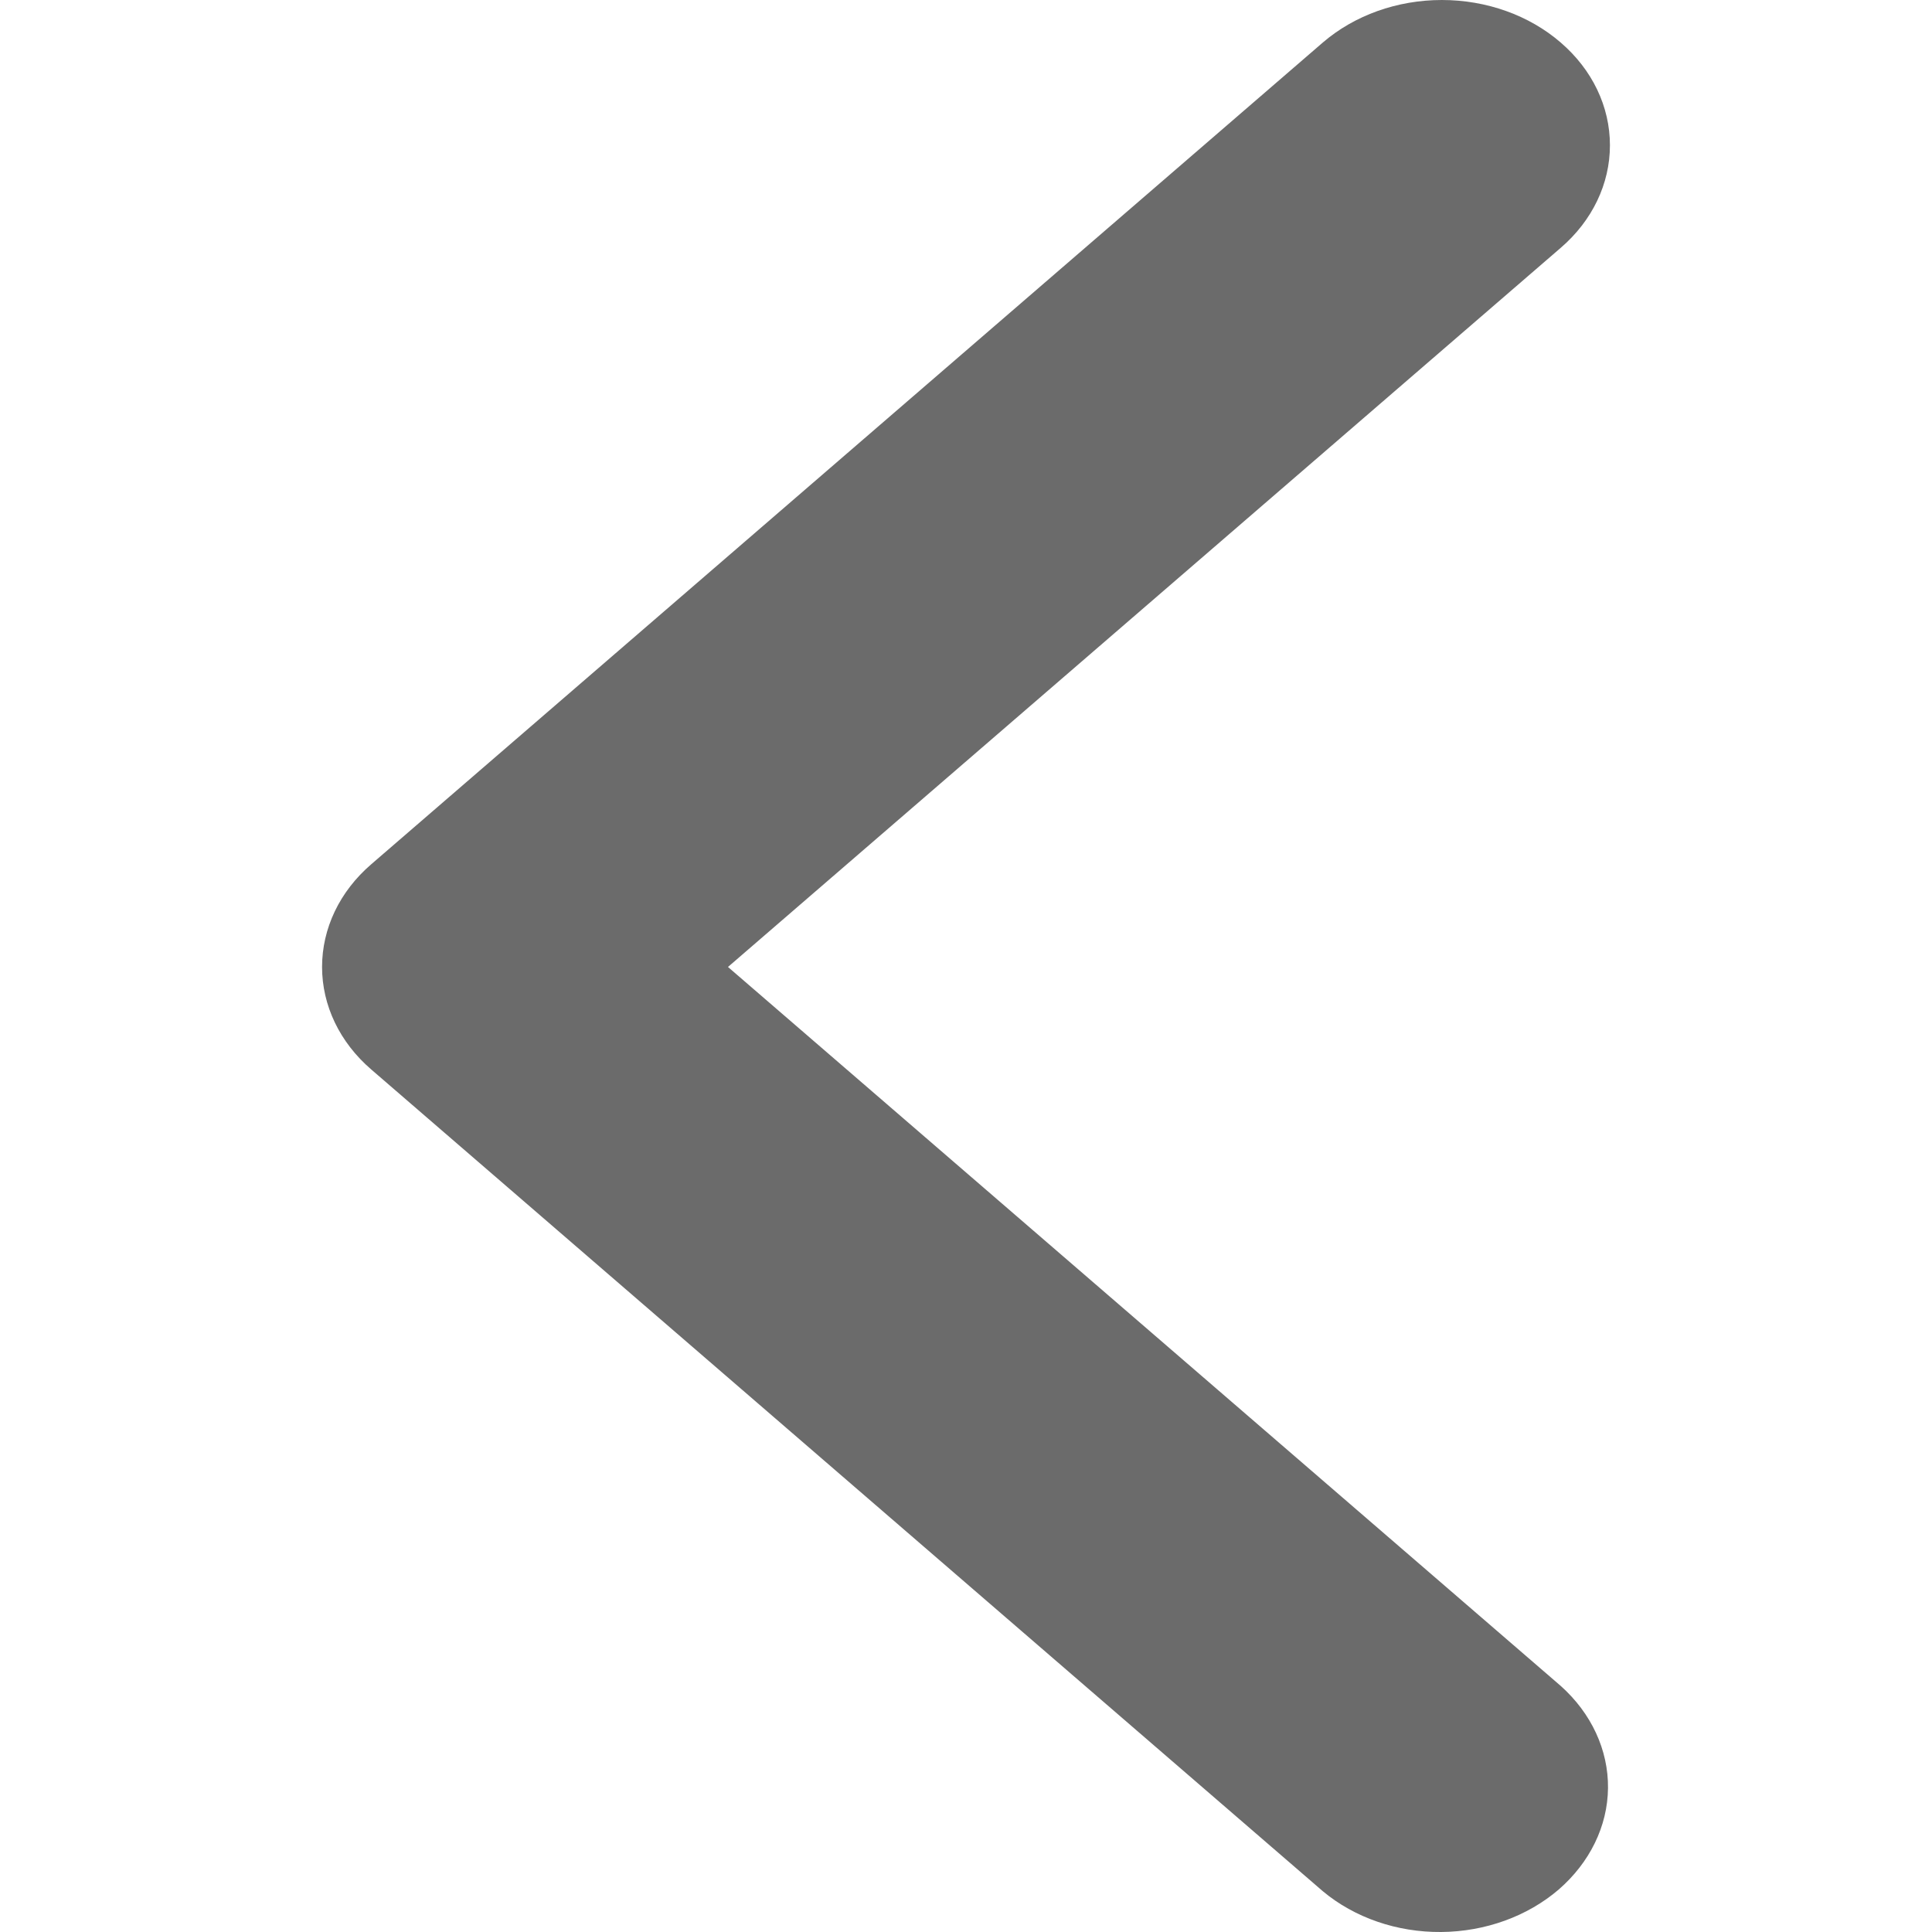 <svg width="10" height="10" viewBox="0 0 10 10" fill="none" xmlns="http://www.w3.org/2000/svg">
<path d="M8.078 0.22C8.242 0.361 8.333 0.552 8.333 0.752C8.333 0.951 8.242 1.142 8.078 1.283L3.768 5.005L8.078 8.726C8.237 8.868 8.325 9.058 8.323 9.255C8.321 9.452 8.229 9.64 8.068 9.78C7.906 9.919 7.688 9.998 7.46 10C7.231 10.002 7.011 9.926 6.847 9.789L1.922 5.536C1.758 5.395 1.667 5.204 1.667 5.005C1.667 4.805 1.758 4.614 1.922 4.473L6.847 0.22C7.011 0.079 7.232 0 7.463 0C7.694 0 7.915 0.079 8.078 0.22Z" fill="#6B6B6B"/>
</svg>
